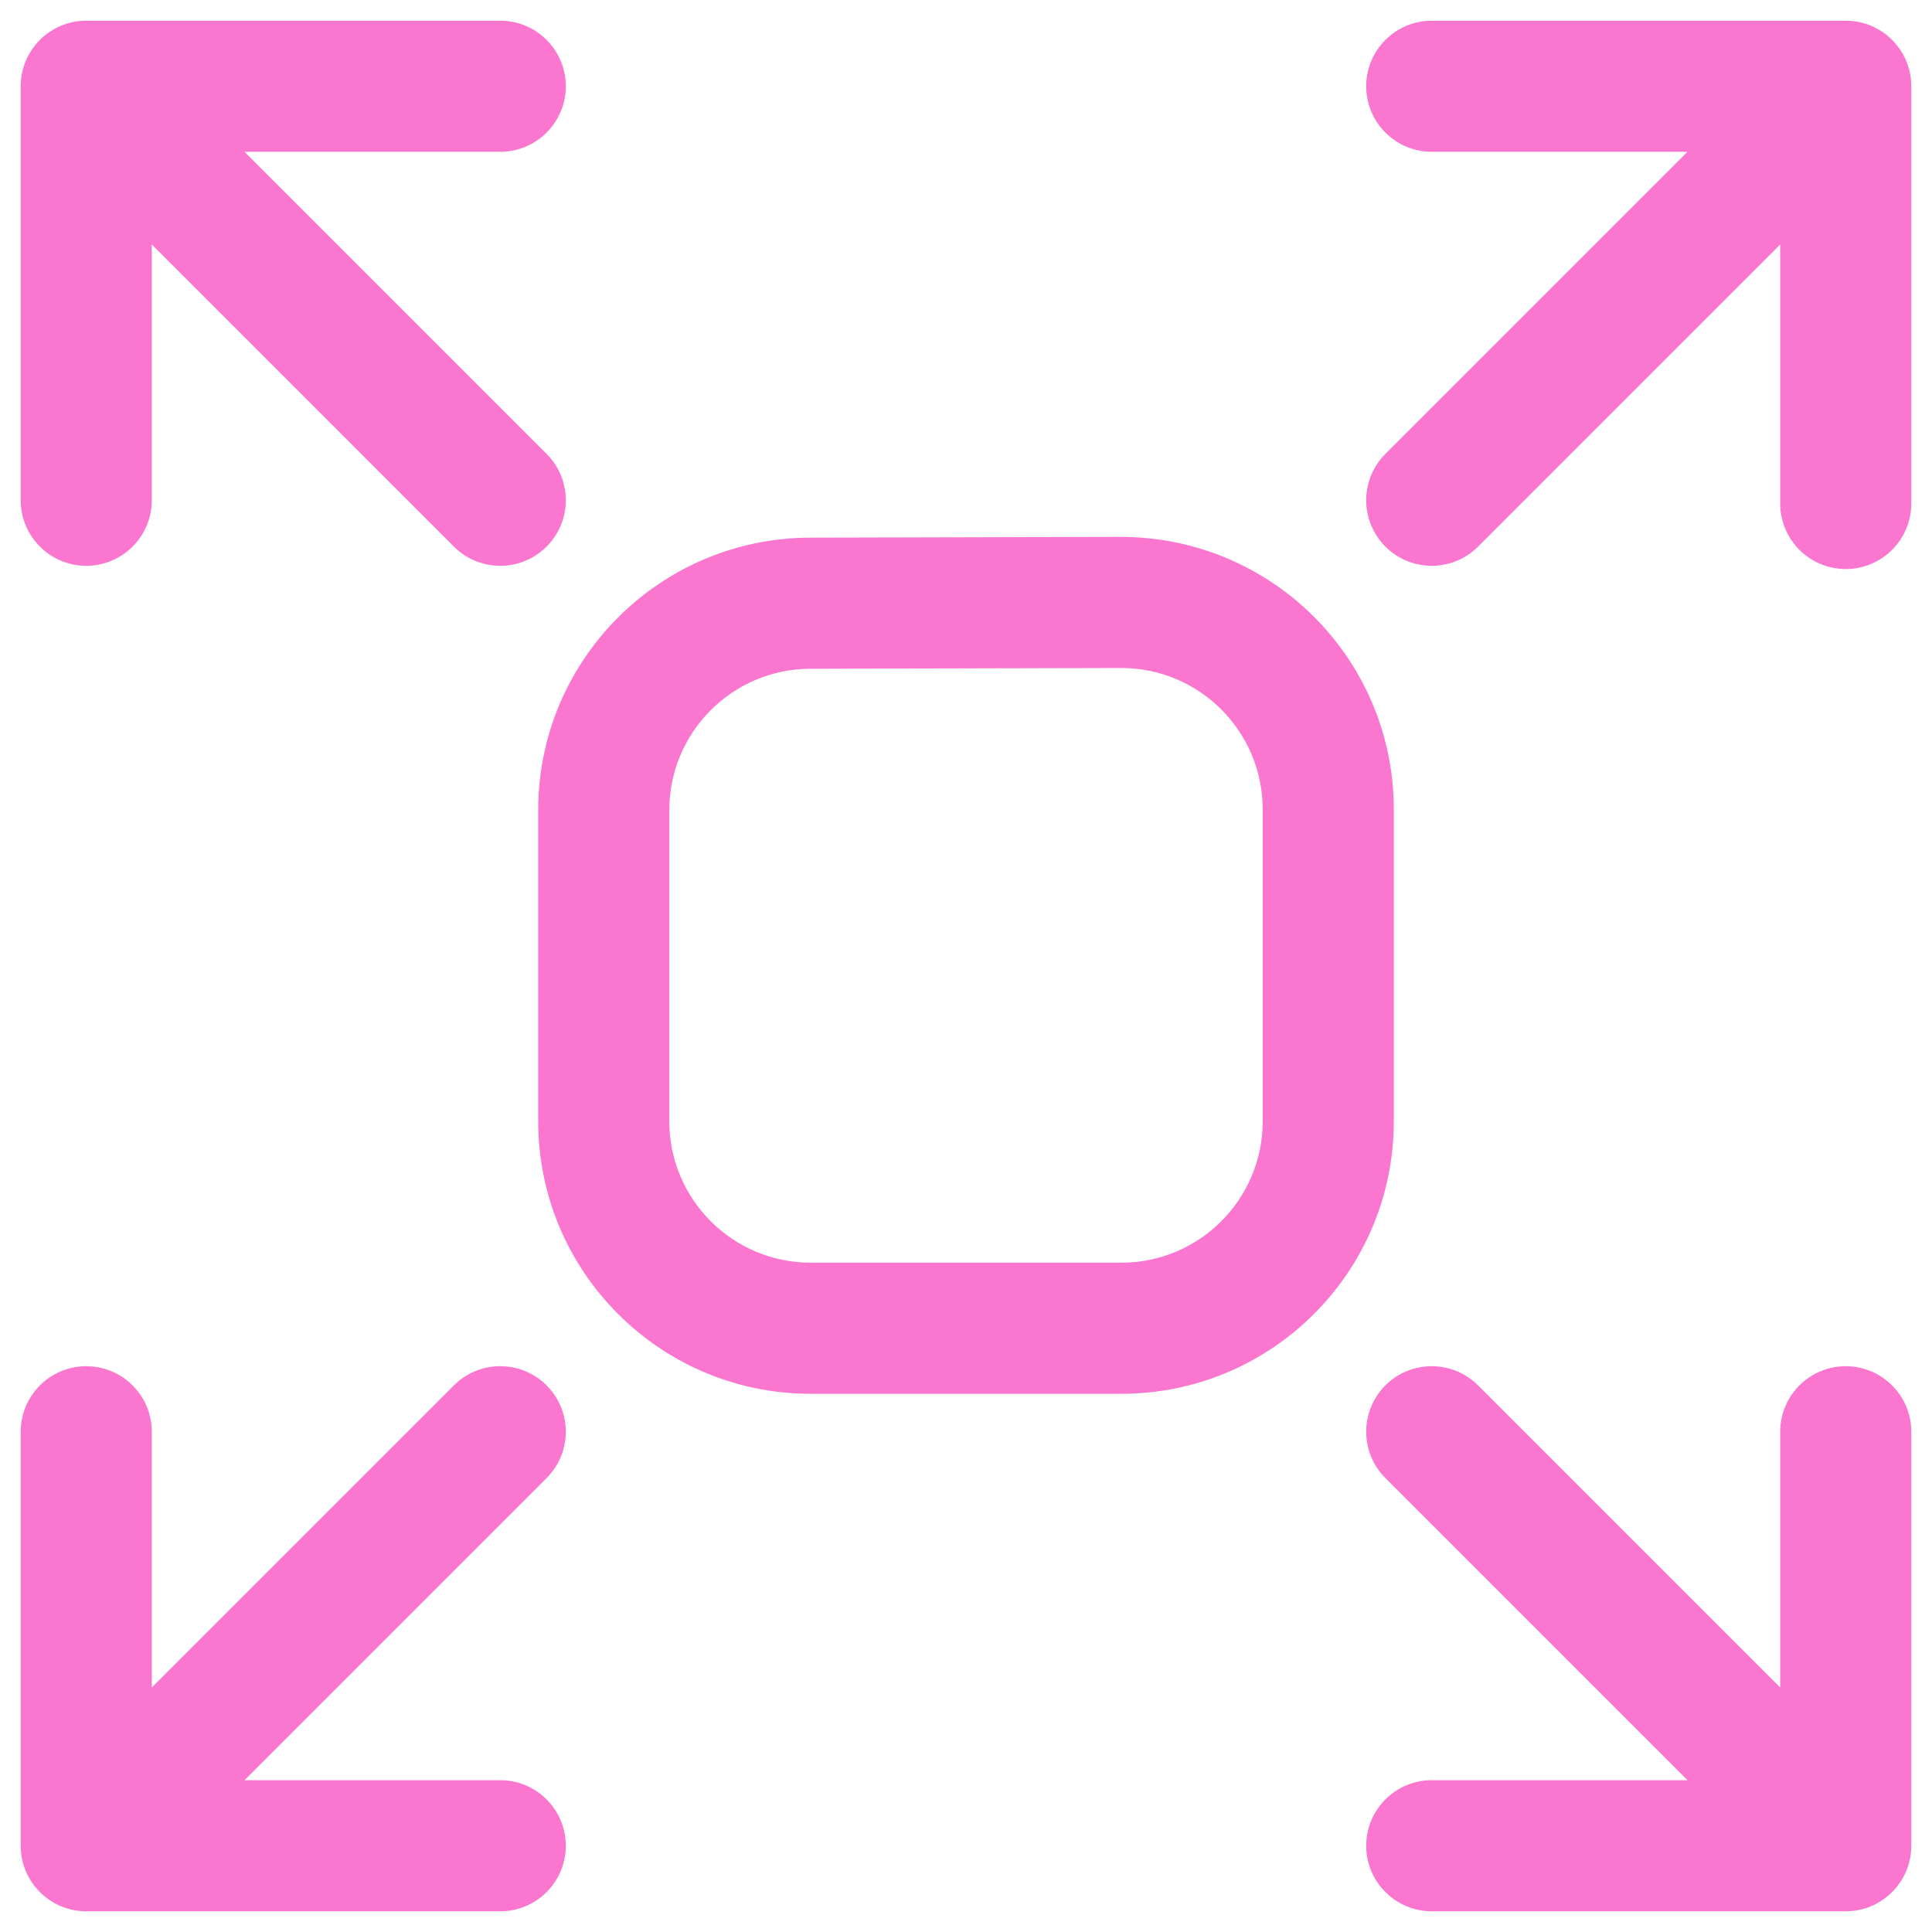 <svg width="28" height="28" viewBox="0 0 28 28" fill="none" xmlns="http://www.w3.org/2000/svg">
<path d="M16.24 7.881L16.24 7.881L11.74 7.892C9.618 7.898 7.9 9.62 7.9 11.742V16.25C7.9 18.376 9.624 20.1 11.75 20.1H16.25C18.376 20.1 20.1 18.376 20.1 16.25V11.731C20.1 9.604 18.376 7.881 16.24 7.881ZM25.9 20.75V24.698L21.351 20.149C21.019 19.817 20.481 19.817 20.149 20.149C19.817 20.481 19.817 21.019 20.149 21.351L24.698 25.9H20.75C20.281 25.9 19.9 26.281 19.9 26.75C19.9 27.219 20.281 27.6 20.75 27.6H26.75C27.219 27.6 27.6 27.219 27.6 26.75V20.75C27.6 20.281 27.219 19.9 26.75 19.9C26.281 19.9 25.9 20.281 25.9 20.75ZM2.1 7.25V3.302L6.649 7.851C6.981 8.183 7.519 8.183 7.851 7.851C8.183 7.519 8.183 6.981 7.851 6.649L3.302 2.1H7.25C7.719 2.1 8.1 1.719 8.1 1.25C8.1 0.781 7.719 0.4 7.25 0.4H1.25C0.781 0.4 0.4 0.781 0.4 1.25V7.25C0.4 7.719 0.781 8.1 1.25 8.1C1.719 8.1 2.1 7.719 2.1 7.25ZM7.25 25.9H3.302L7.851 21.351C8.183 21.019 8.183 20.481 7.851 20.149C7.519 19.817 6.981 19.817 6.649 20.149L2.1 24.698V20.75C2.1 20.281 1.719 19.9 1.25 19.9C0.781 19.9 0.4 20.281 0.4 20.75V26.75C0.4 27.219 0.781 27.6 1.25 27.6H7.25C7.719 27.6 8.1 27.219 8.1 26.75C8.1 26.281 7.719 25.9 7.25 25.9ZM20.75 2.1H24.698L20.149 6.649C19.817 6.981 19.817 7.519 20.149 7.851C20.481 8.183 21.019 8.183 21.351 7.851L25.9 3.302V7.297C25.9 7.766 26.281 8.147 26.75 8.147C27.219 8.147 27.6 7.766 27.6 7.297V1.25C27.6 0.781 27.219 0.4 26.75 0.4H20.75C20.281 0.4 19.9 0.781 19.9 1.25C19.9 1.719 20.281 2.1 20.75 2.1ZM9.6 16.25V11.742C9.6 10.557 10.559 9.595 11.745 9.592L16.25 9.581C17.437 9.581 18.4 10.543 18.4 11.731V16.25C18.4 17.437 17.437 18.4 16.25 18.4H11.75C10.563 18.4 9.6 17.437 9.6 16.25Z" fill="#FB76CE" stroke="#FB76CE" stroke-width="0.2"/>
</svg>

